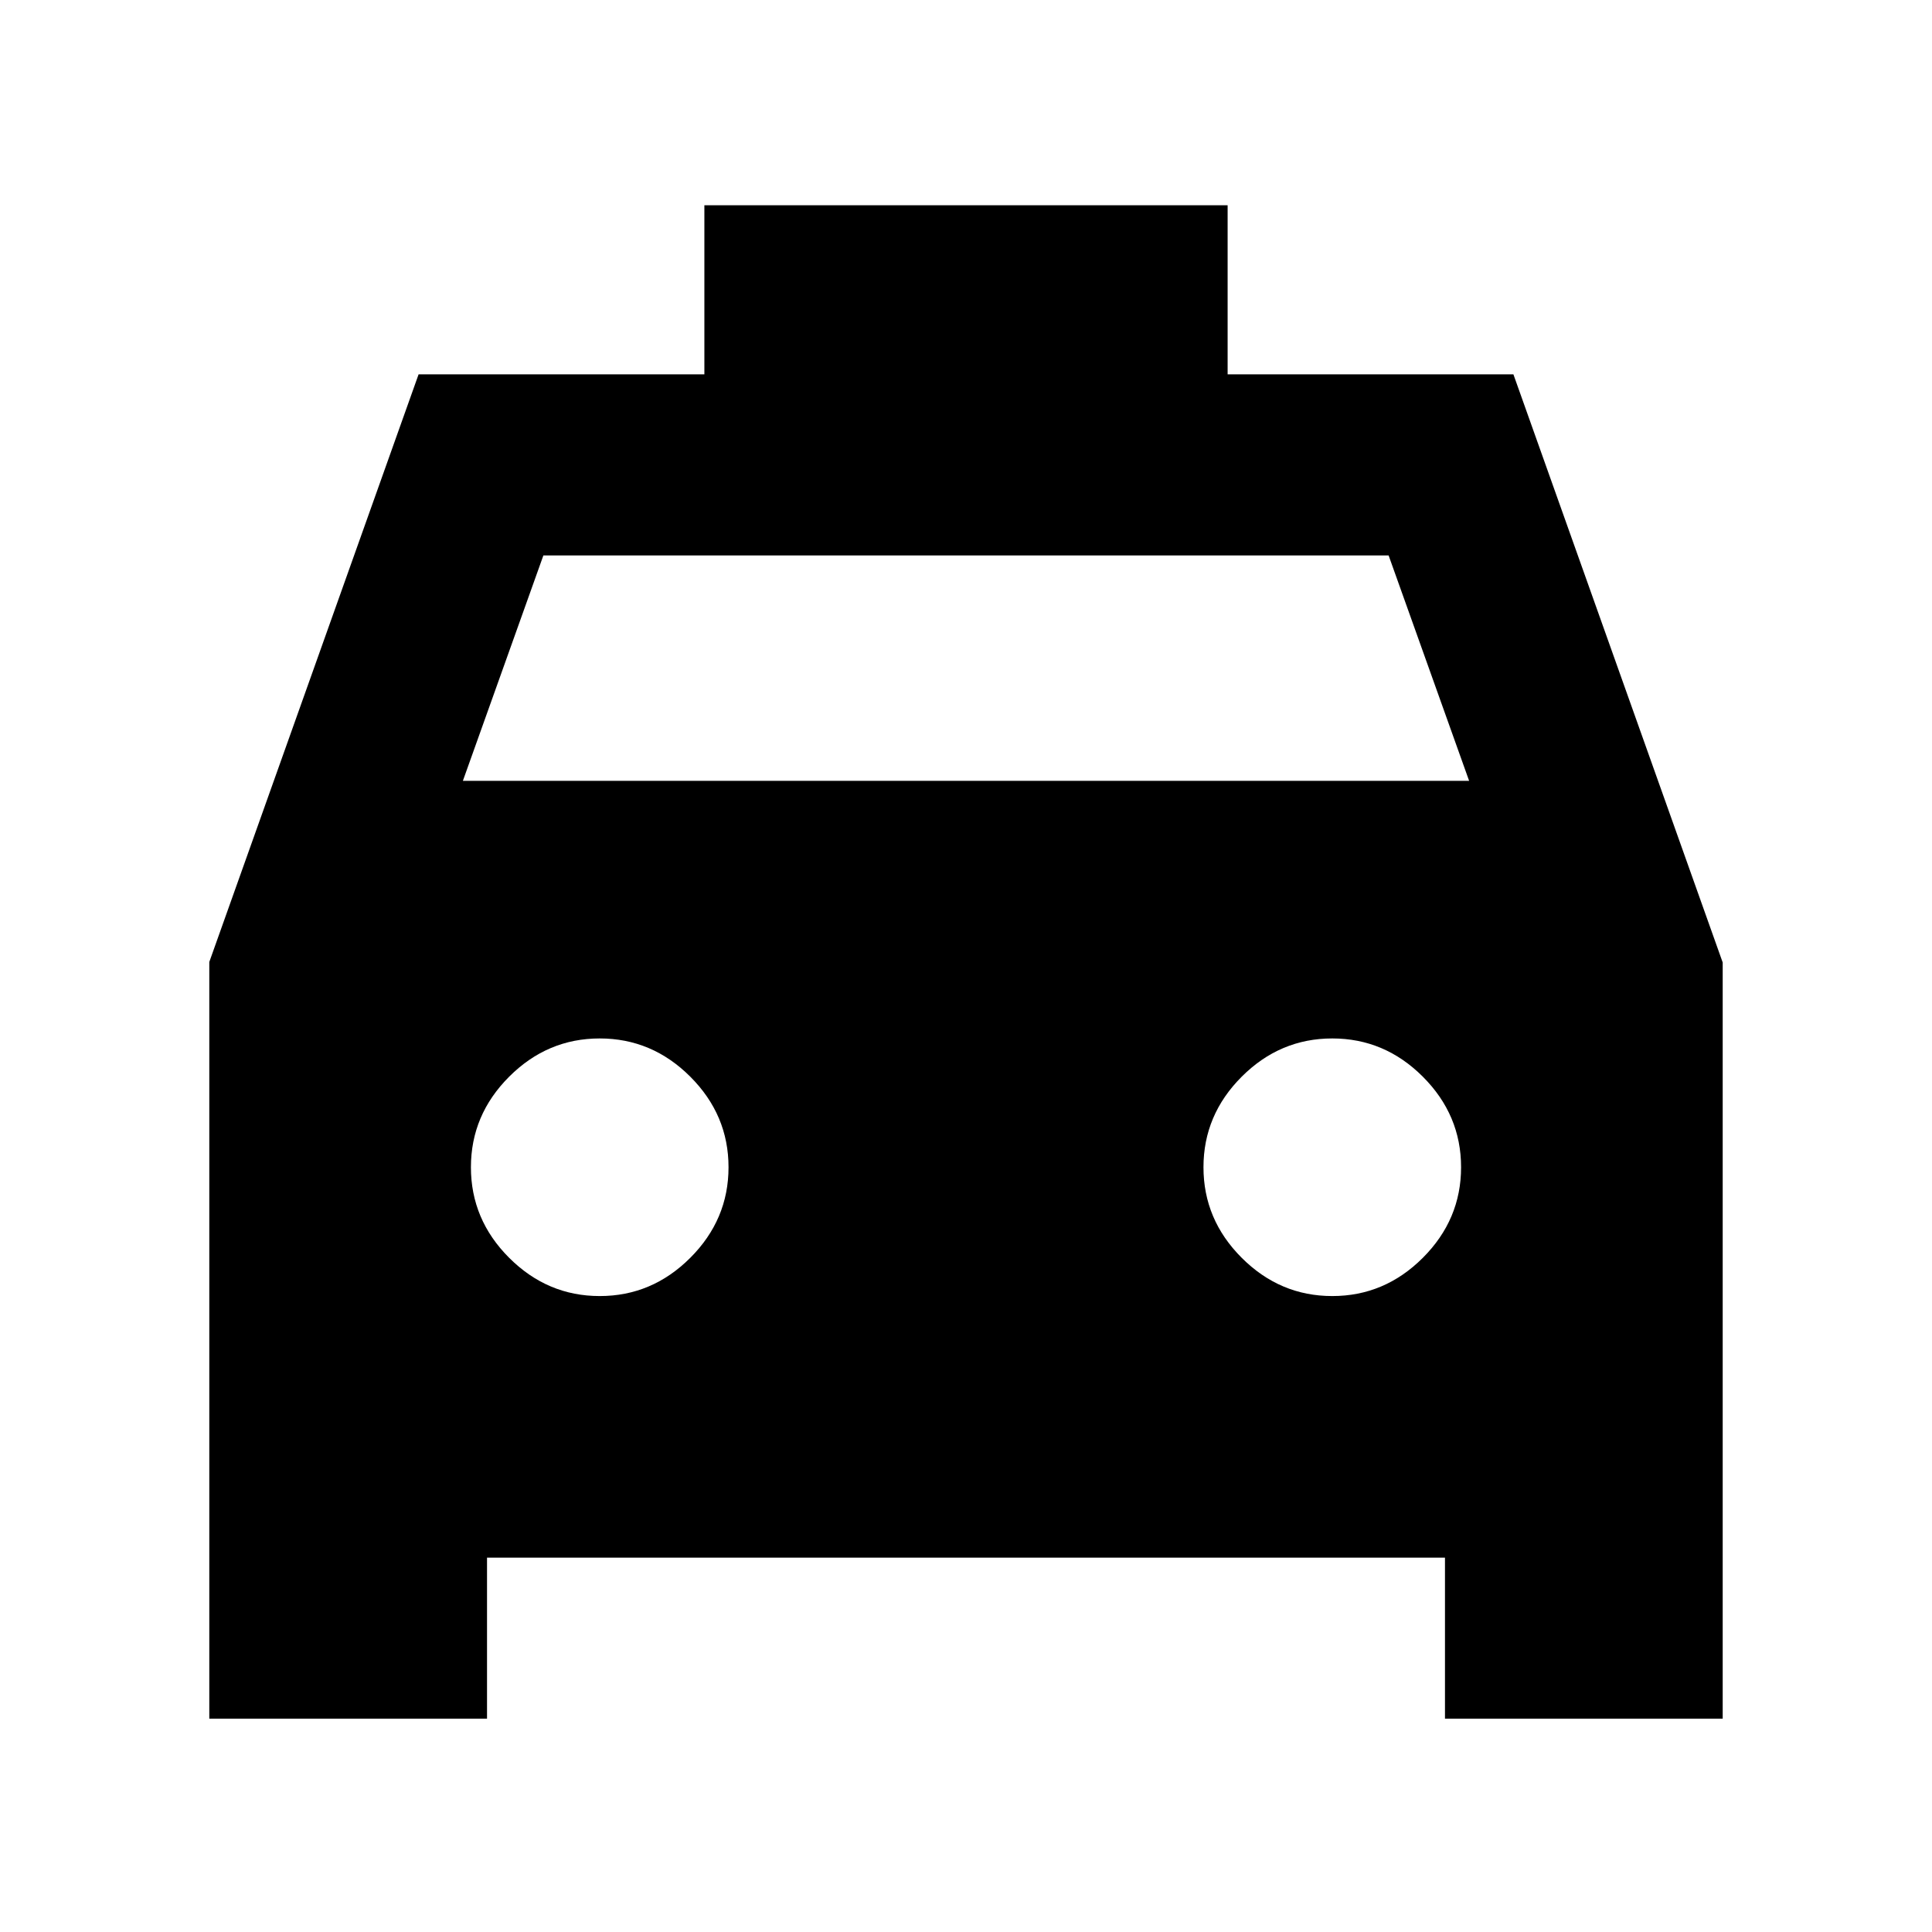 <svg xmlns="http://www.w3.org/2000/svg" height="24" viewBox="0 -960 960 960" width="24"><path d="M242-186v80H104v-376l104-292h142v-84h260v84h142l104 292.25V-106H718v-80H242Zm-12-386h500l-40-112H270l-40 112Zm68 256q26 0 45-19t19-45q0-26-19-45t-45-19q-26 0-45 19t-19 45q0 26 19 45t45 19Zm364 0q26 0 45-19t19-45q0-26-19-45t-45-19q-26 0-45 19t-19 45q0 26 19 45t45 19Z"/></svg>